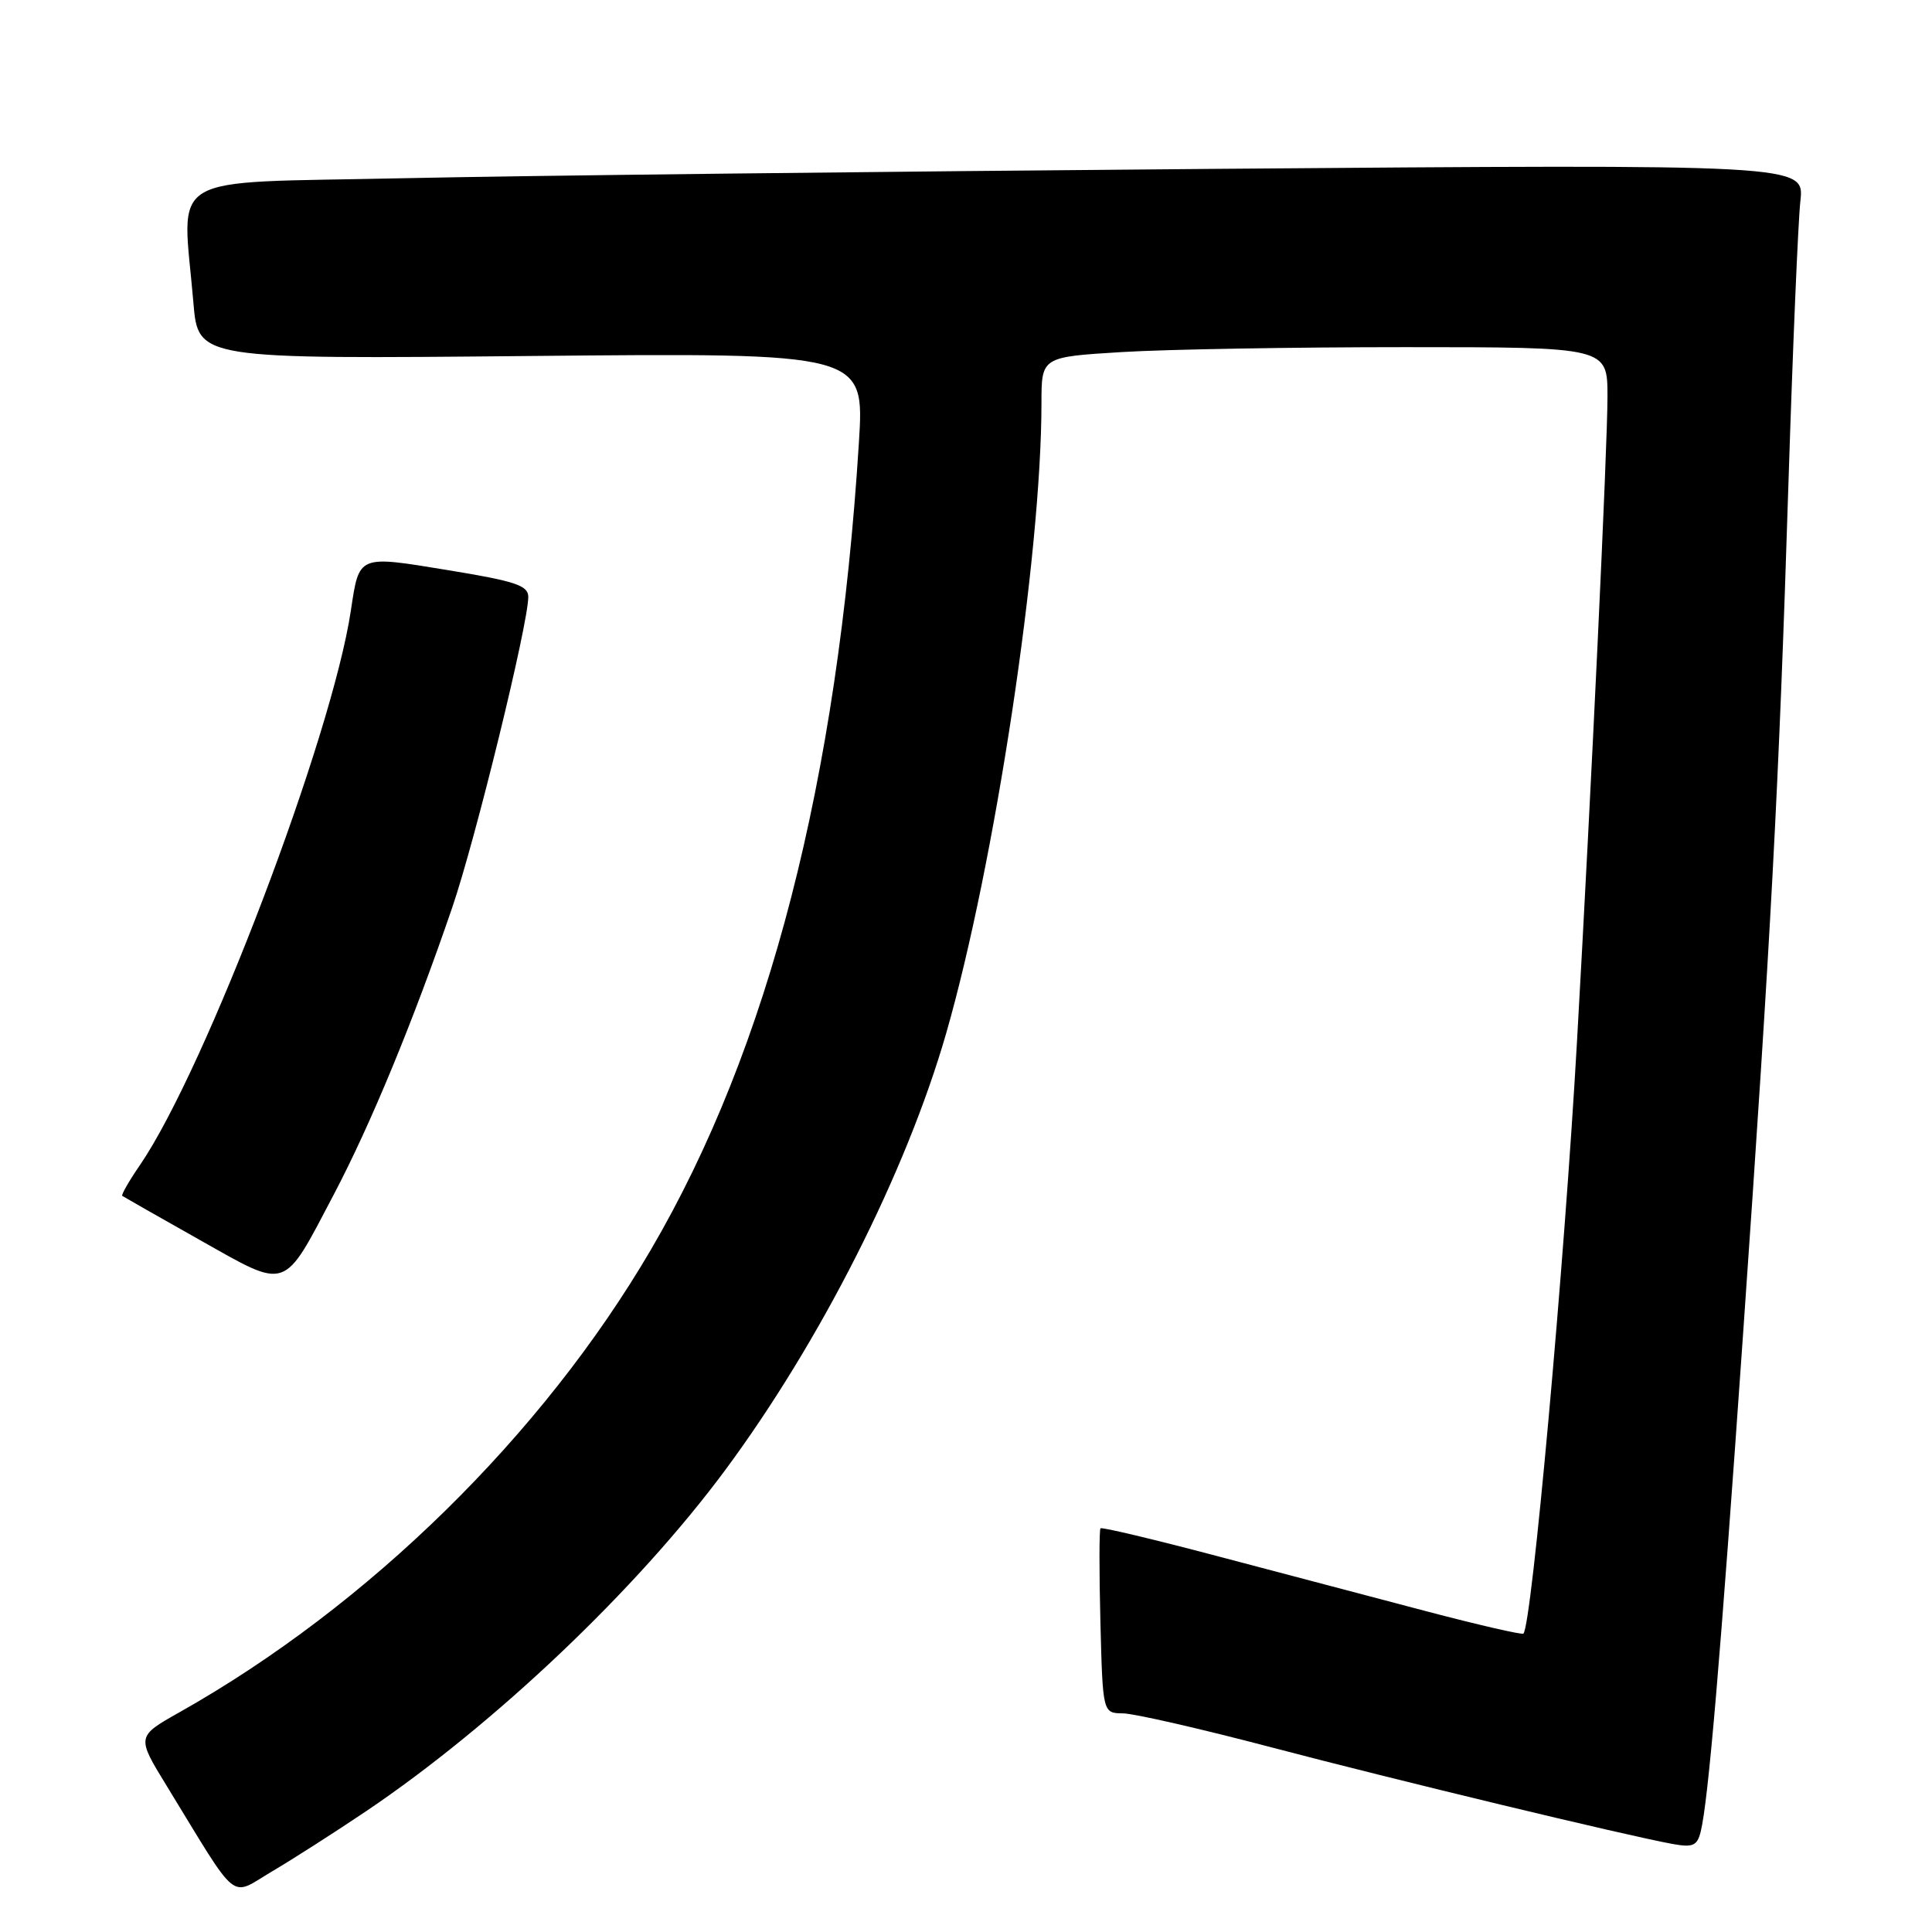 <?xml version="1.0" encoding="UTF-8" standalone="no"?>
<!DOCTYPE svg PUBLIC "-//W3C//DTD SVG 1.1//EN" "http://www.w3.org/Graphics/SVG/1.1/DTD/svg11.dtd" >
<svg xmlns="http://www.w3.org/2000/svg" xmlns:xlink="http://www.w3.org/1999/xlink" version="1.1" viewBox="0 0 256 256">
 <g >
 <path fill="currentColor"
d=" M 48.55 239.97 C 65.51 228.52 84.35 210.63 96.03 194.88 C 108.71 177.78 120.07 155.33 125.37 136.93 C 131.82 114.51 138.00 73.64 138.00 53.40 C 138.00 47.30 138.00 47.30 148.66 46.65 C 154.52 46.29 171.39 46.00 186.16 46.00 C 213.00 46.00 213.00 46.00 213.00 52.55 C 213.00 59.22 210.86 104.49 208.96 138.00 C 207.28 167.71 202.96 215.42 201.86 216.46 C 201.66 216.64 195.88 215.31 189.00 213.50 C 182.12 211.69 169.67 208.40 161.32 206.20 C 152.97 203.99 146.00 202.33 145.82 202.51 C 145.65 202.68 145.64 208.27 145.81 214.91 C 146.12 227.00 146.12 227.00 148.81 227.03 C 150.29 227.05 159.15 229.08 168.50 231.54 C 185.00 235.88 215.26 243.17 221.65 244.34 C 224.32 244.82 224.89 244.57 225.35 242.71 C 226.36 238.64 227.96 219.78 230.95 177.00 C 234.69 123.41 235.70 104.50 236.98 64.00 C 237.55 46.12 238.26 29.31 238.56 26.63 C 239.10 21.76 239.10 21.76 160.30 22.38 C 116.96 22.73 68.79 23.28 53.25 23.62 C 21.31 24.31 24.15 22.61 25.63 40.15 C 26.26 47.59 26.26 47.59 70.40 47.17 C 114.55 46.75 114.55 46.75 113.81 58.63 C 111.00 103.47 101.87 138.91 86.23 165.62 C 71.86 190.17 48.84 212.76 23.79 226.88 C 18.08 230.10 18.08 230.10 22.09 236.64 C 31.81 252.53 30.34 251.34 36.05 247.97 C 38.83 246.33 44.45 242.73 48.55 239.97 Z  M 44.24 158.26 C 49.16 148.90 54.80 135.23 59.92 120.26 C 63.01 111.23 70.00 82.68 70.00 79.09 C 70.00 77.58 68.30 77.01 59.37 75.55 C 47.37 73.58 47.61 73.48 46.49 80.91 C 43.98 97.65 27.24 141.65 18.55 154.37 C 17.09 156.49 16.04 158.34 16.20 158.46 C 16.37 158.58 20.98 161.21 26.47 164.30 C 38.24 170.93 37.43 171.21 44.24 158.26 Z "/>
</g>
</svg>